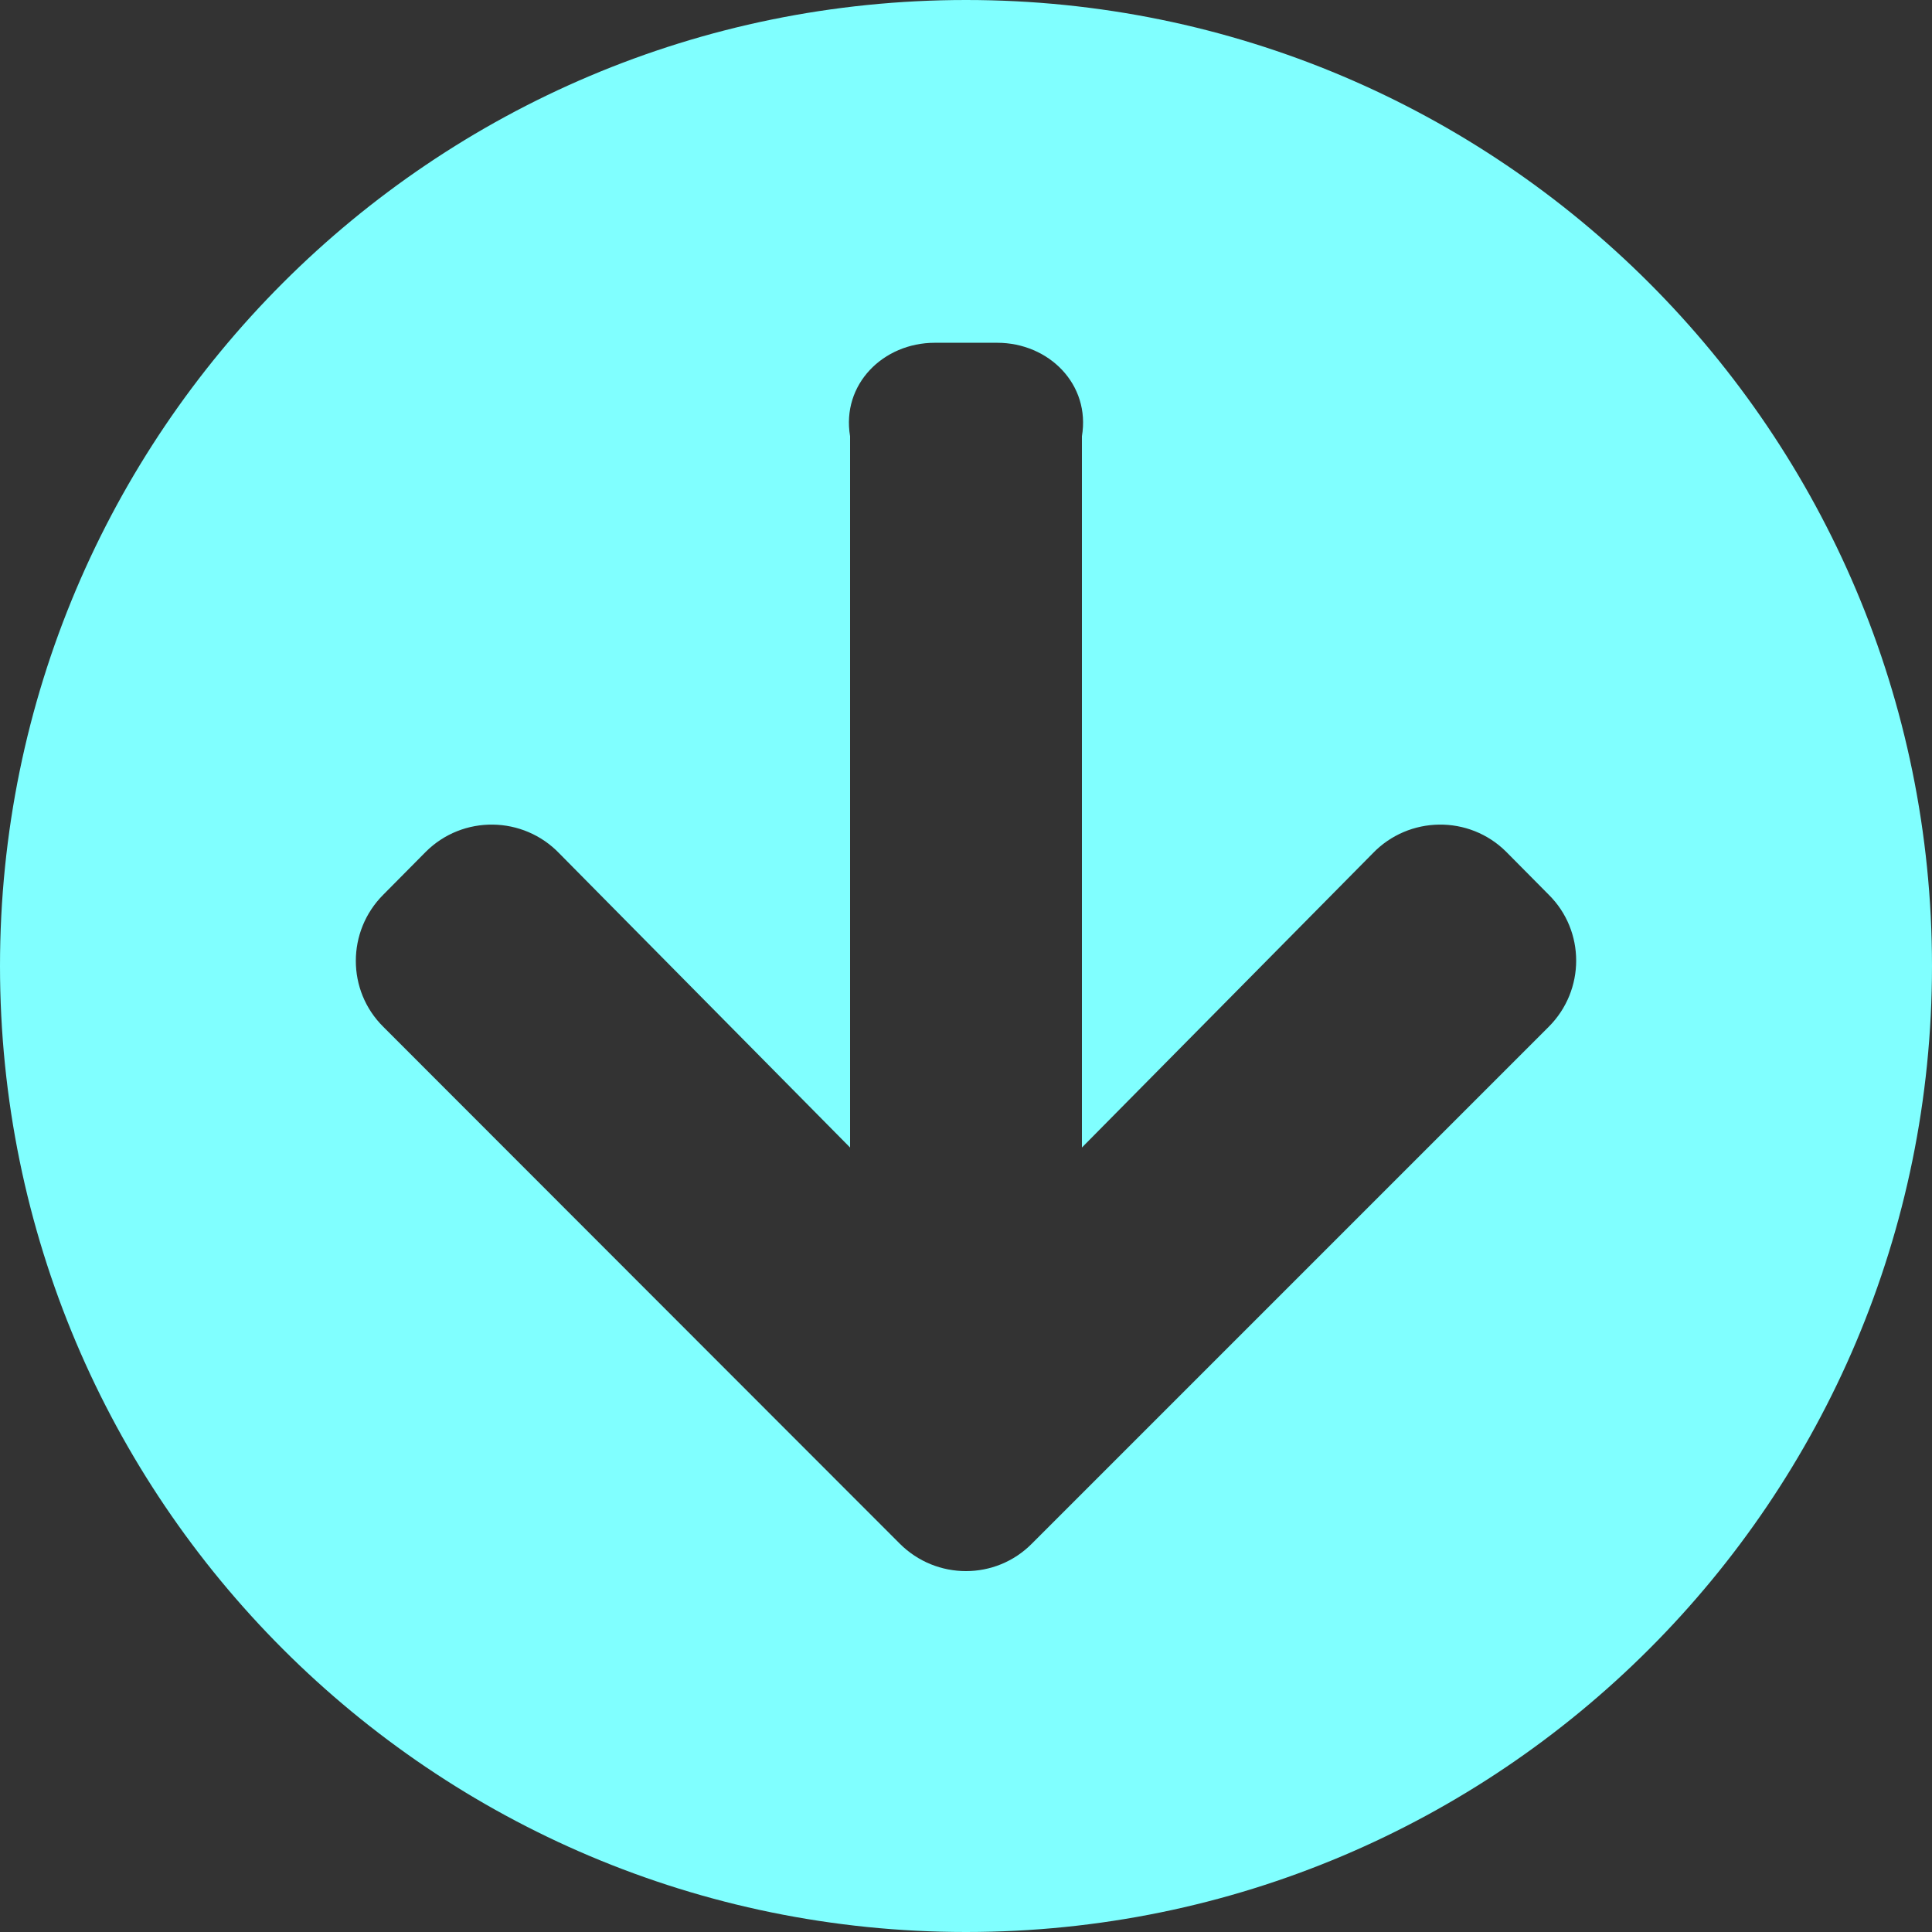 ﻿<?xml version="1.0" encoding="utf-8"?>
<svg version="1.1" xmlns:xlink="http://www.w3.org/1999/xlink" width="50px" height="50px" xmlns="http://www.w3.org/2000/svg">
  <rect width="100%" height="100%" fill="#333333" stroke="none"/>
  <g transform="matrix(1 0 0 1 -762 -486 )">
    <path d="M 25 0  C 38.81 0  50 11.19  50 25  C 50 38.81  38.81 50  25 50  C 11.19 50  0 38.81  0 25  C 0 11.19  11.19 0  25 0  Z M 38.982 22.046  C 38.024 21.089  36.462 21.109  35.524 22.087  L 28 29.698  L 28 11.29  C 28.226 9.95  27.147 8.871  25.806 8.871  L 24.194 8.871  C 22.853 8.871  21.774 9.95  22 11.29  L 22 29.698  L 14.476 22.087  C 13.538 21.109  11.976 21.089  11.018 22.046  L 9.919 23.155  C 8.972 24.103  8.972 25.635  9.919 26.573  L 23.286 39.95  C 24.234 40.897  25.766 40.897  26.704 39.95  L 40.081 26.573  C 41.028 25.625  41.028 24.093  40.081 23.155  L 38.982 22.046  Z " fill-rule="nonzero" fill="#80ffff" stroke="none" transform="matrix(1 0 0 1 762 486 )" />
  </g>
</svg>